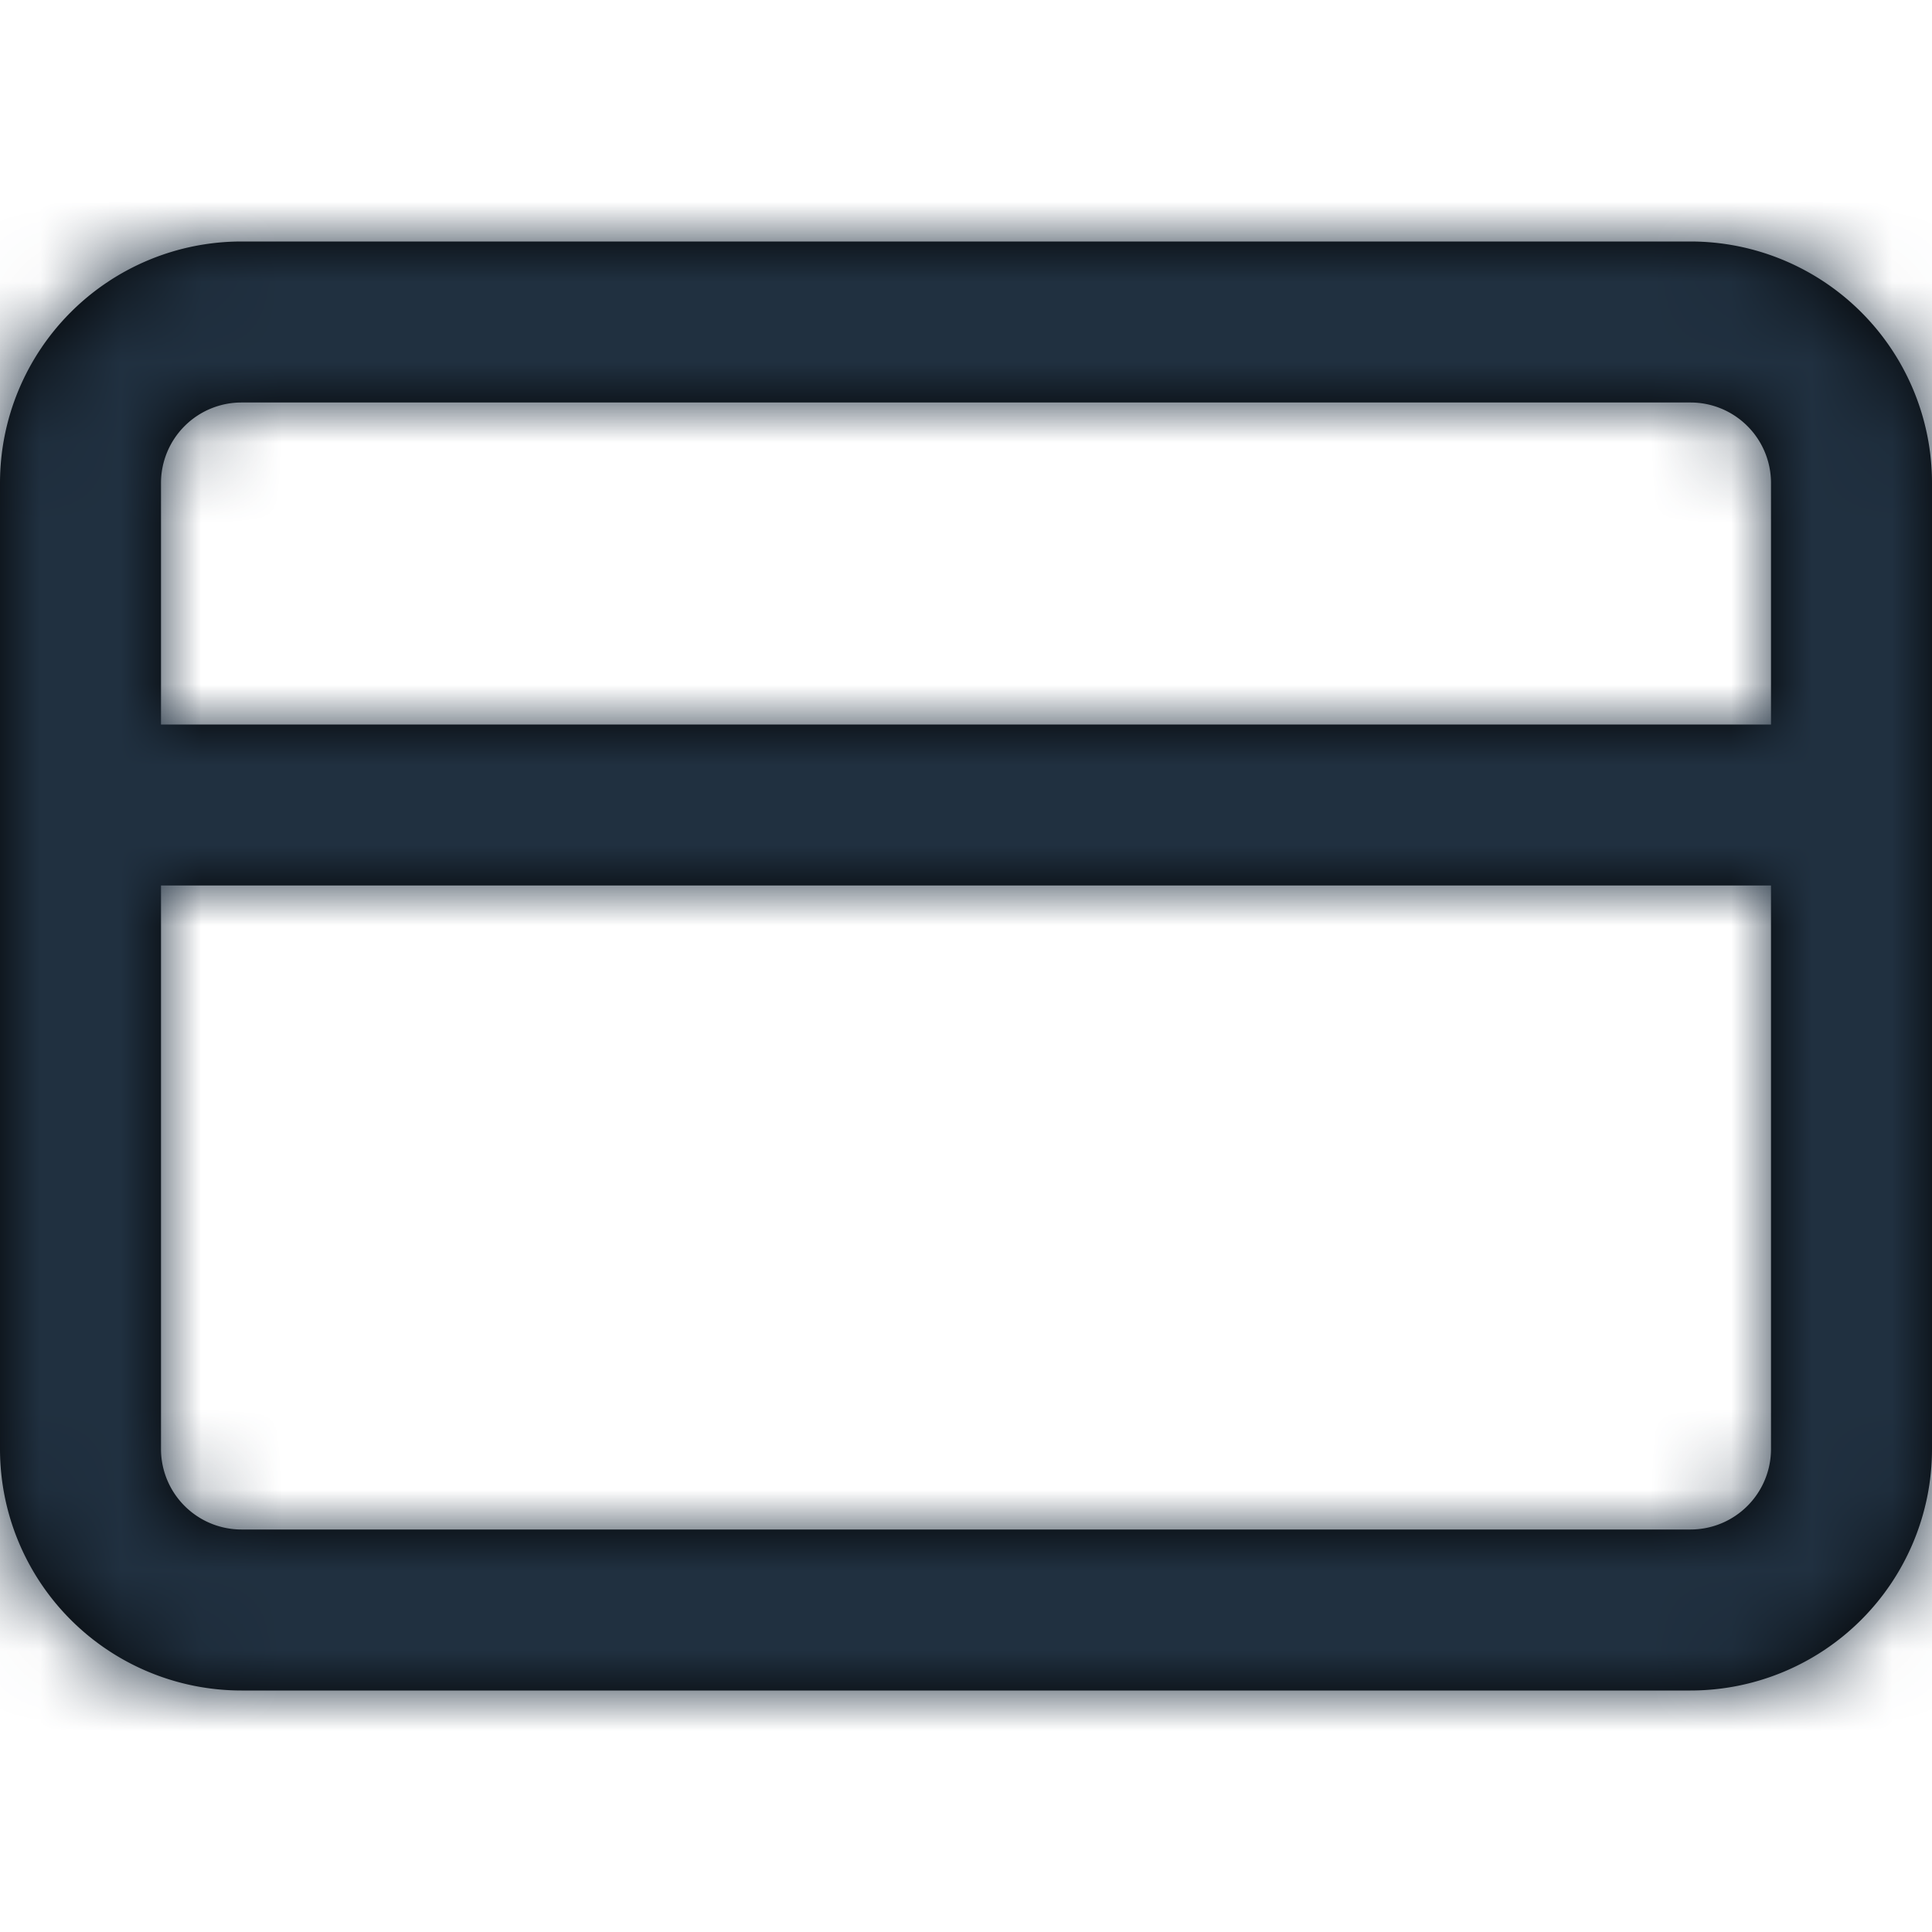 <svg xmlns="http://www.w3.org/2000/svg" xmlns:xlink="http://www.w3.org/1999/xlink" width="24" height="24" viewBox="0 0 24 24">
    <defs>
        <path id="a" d="M22 9V6a1 1 0 0 0-1-1H3a1 1 0 0 0-1 1v3h20zm0 2H2v7a1 1 0 0 0 1 1h18a1 1 0 0 0 1-1v-7zM3 3h18a3 3 0 0 1 3 3v12a3 3 0 0 1-3 3H3a3 3 0 0 1-3-3V6a3 3 0 0 1 3-3z"/>
    </defs>
    <g fill="none" fill-rule="evenodd">
        <mask id="b" fill="#fff">
            <use xlink:href="#a"/>
        </mask>
        <use fill="#000" xlink:href="#a"/>
        <g fill="#203040" mask="url(#b)">
            <path d="M0 0h24v24H0z"/>
        </g>
    </g>
</svg>
